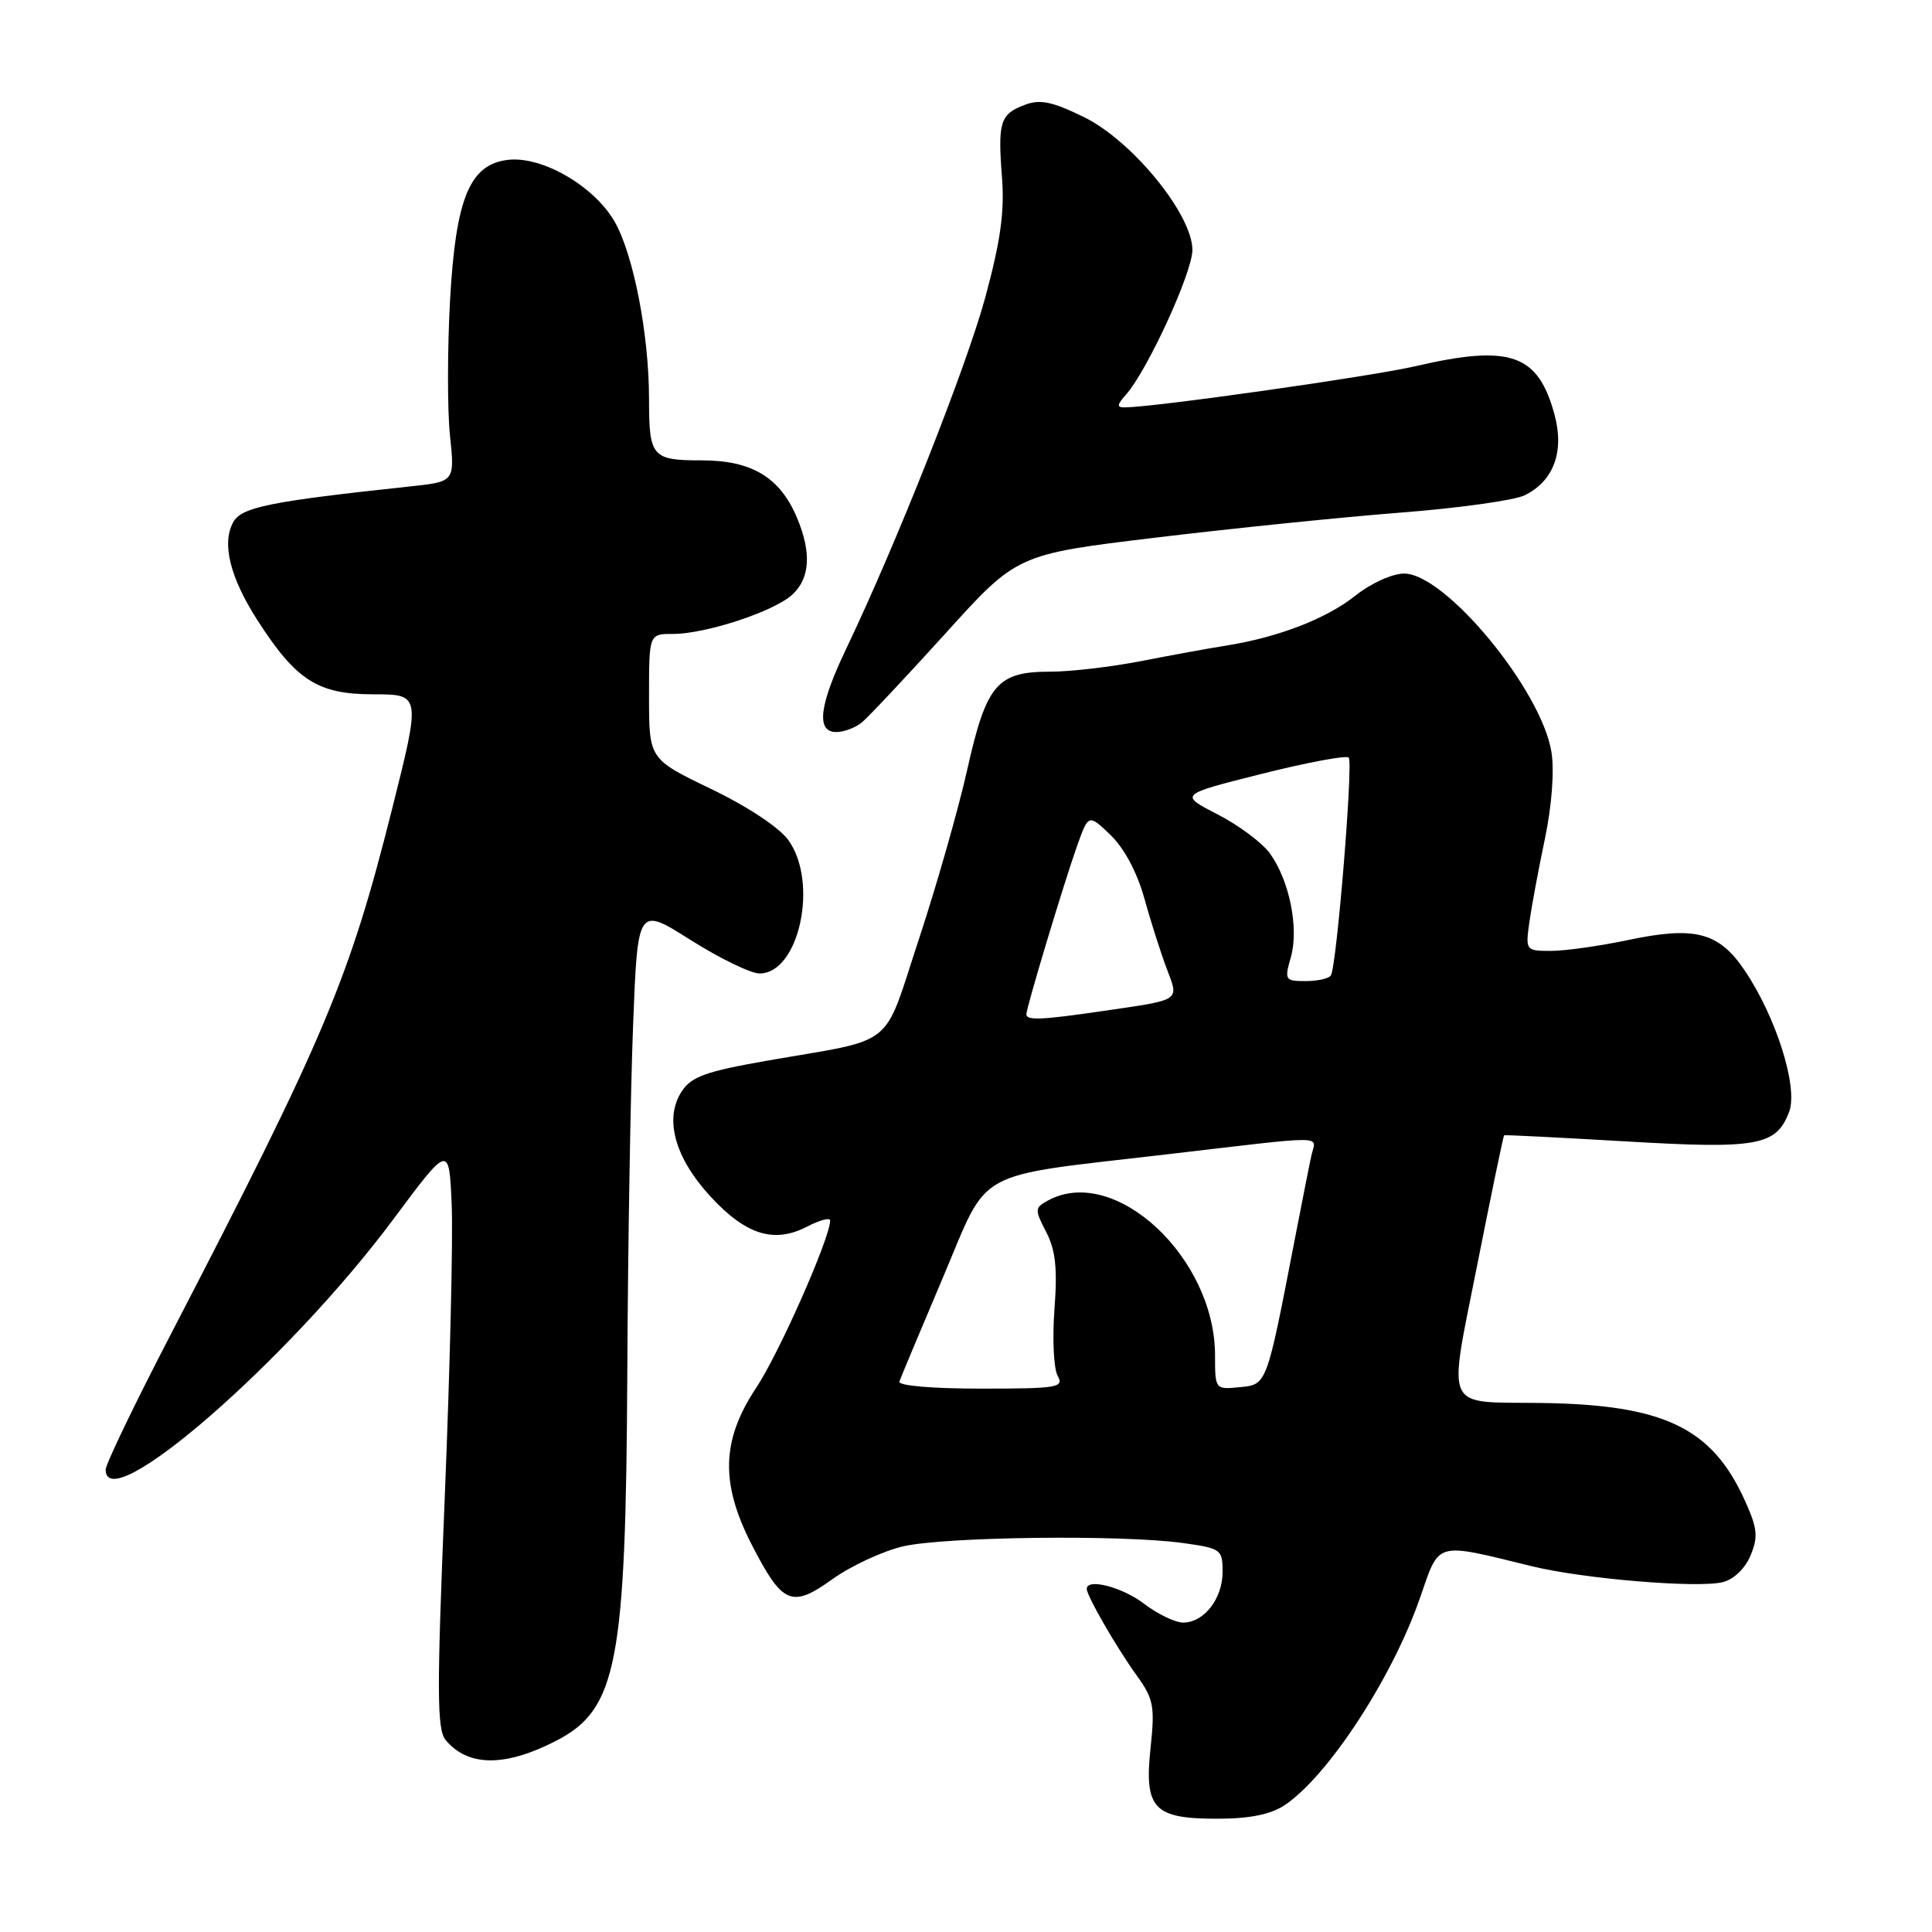 <?xml version="1.0" encoding="UTF-8" standalone="no"?>
<!DOCTYPE svg PUBLIC "-//W3C//DTD SVG 1.1//EN" "http://www.w3.org/Graphics/SVG/1.1/DTD/svg11.dtd" >
<svg xmlns="http://www.w3.org/2000/svg" xmlns:xlink="http://www.w3.org/1999/xlink" version="1.1" viewBox="0 0 256 256">
 <g >
 <path fill="currentColor"
d=" M 170.18 239.22 C 175.91 235.44 184.47 222.36 188.15 211.75 C 190.79 204.14 190.00 204.36 203.00 207.54 C 209.83 209.21 224.98 210.47 228.29 209.64 C 229.73 209.28 231.25 207.82 231.96 206.10 C 232.99 203.62 232.87 202.51 231.21 198.84 C 226.84 189.16 220.46 186.11 204.11 185.90 C 191.15 185.73 191.85 187.27 195.76 167.52 C 197.61 158.19 199.20 150.49 199.31 150.43 C 199.41 150.36 206.66 150.73 215.41 151.24 C 232.92 152.27 235.35 151.83 237.07 147.33 C 238.30 144.09 235.34 134.72 231.14 128.53 C 227.73 123.51 224.58 122.70 215.78 124.55 C 211.98 125.35 207.35 126.00 205.50 126.00 C 202.18 126.00 202.13 125.94 202.64 122.25 C 202.93 120.19 203.85 115.21 204.70 111.18 C 205.62 106.80 205.97 102.18 205.58 99.68 C 204.29 91.47 191.53 76.00 186.05 76.00 C 184.49 76.00 181.66 77.28 179.58 78.94 C 175.73 81.99 169.39 84.44 162.50 85.54 C 160.30 85.88 155.26 86.81 151.29 87.58 C 147.33 88.36 141.87 89.00 139.15 89.00 C 132.11 89.00 130.70 90.67 128.16 102.00 C 126.99 107.22 124.11 117.32 121.76 124.44 C 116.89 139.19 118.98 137.52 101.69 140.54 C 93.52 141.97 91.62 142.65 90.33 144.62 C 87.98 148.21 89.40 153.39 94.13 158.53 C 98.83 163.63 102.56 164.80 106.93 162.54 C 108.62 161.66 110.00 161.30 110.00 161.72 C 109.98 164.07 103.26 179.27 100.20 183.89 C 95.58 190.85 95.43 196.56 99.64 204.74 C 103.69 212.61 104.91 213.12 110.31 209.24 C 112.74 207.50 116.93 205.55 119.62 204.91 C 125.08 203.62 148.67 203.33 156.75 204.46 C 161.79 205.16 162.00 205.31 162.00 208.27 C 162.00 211.83 159.54 215.00 156.78 215.00 C 155.73 215.00 153.39 213.88 151.59 212.50 C 148.69 210.29 144.00 209.08 144.00 210.54 C 144.00 211.46 147.96 218.33 150.60 221.98 C 152.86 225.11 153.04 226.07 152.46 231.56 C 151.59 239.66 152.85 241.00 161.32 240.99 C 165.54 240.99 168.35 240.43 170.18 239.22 Z  M 73.74 230.64 C 81.76 226.48 82.93 220.42 83.12 182.00 C 83.20 165.22 83.55 144.44 83.89 135.81 C 84.50 120.12 84.50 120.12 91.50 124.55 C 95.35 126.98 99.46 128.98 100.63 128.99 C 105.88 129.02 108.50 116.94 104.47 111.33 C 103.29 109.67 99.05 106.86 94.22 104.54 C 86.00 100.58 86.00 100.58 86.00 92.29 C 86.00 84.00 86.00 84.00 89.16 84.00 C 93.54 84.00 102.61 81.01 105.01 78.77 C 107.34 76.60 107.54 73.24 105.62 68.64 C 103.37 63.26 99.64 61.00 92.97 61.00 C 86.38 61.00 86.00 60.56 86.00 52.86 C 86.00 44.32 83.93 33.69 81.43 29.35 C 78.71 24.64 71.83 20.66 67.32 21.18 C 62.25 21.77 60.40 26.23 59.64 39.67 C 59.28 46.18 59.27 54.27 59.62 57.66 C 60.27 63.82 60.27 63.82 54.38 64.45 C 35.60 66.46 31.97 67.20 30.88 69.23 C 29.37 72.05 30.49 76.53 34.11 82.18 C 39.24 90.16 42.11 92.00 49.46 92.00 C 55.77 92.00 55.77 92.00 51.94 107.25 C 46.27 129.79 43.03 137.46 22.54 176.98 C 17.84 186.04 14.00 194.02 14.00 194.73 C 14.00 201.30 38.23 180.23 52.11 161.57 C 59.50 151.64 59.50 151.64 59.85 159.57 C 60.04 163.93 59.63 181.32 58.94 198.20 C 57.87 224.17 57.89 229.16 59.05 230.56 C 62.01 234.13 66.96 234.15 73.74 230.64 Z  M 114.17 95.75 C 115.02 95.06 120.00 89.76 125.24 83.98 C 134.75 73.45 134.75 73.45 153.13 71.24 C 163.23 70.02 177.80 68.53 185.50 67.93 C 193.20 67.34 200.62 66.30 202.00 65.64 C 205.85 63.77 207.31 59.87 205.99 54.97 C 203.81 46.88 200.14 45.60 187.47 48.54 C 181.70 49.88 153.08 53.94 149.10 53.98 C 147.94 54.00 147.97 53.69 149.23 52.25 C 152.06 49.04 158.00 36.09 158.00 33.12 C 158.00 28.42 150.02 18.64 143.62 15.51 C 139.40 13.45 137.81 13.12 135.77 13.90 C 132.52 15.13 132.20 16.16 132.77 23.52 C 133.12 28.06 132.57 31.98 130.56 39.39 C 128.01 48.73 118.83 71.92 112.11 86.00 C 108.53 93.49 108.12 97.00 110.81 97.00 C 111.80 97.00 113.32 96.44 114.17 95.75 Z  M 119.17 183.06 C 119.35 182.55 121.97 176.29 125.00 169.14 C 131.15 154.62 128.65 155.99 154.50 152.97 C 176.44 150.41 174.36 150.39 173.77 153.10 C 173.48 154.42 172.47 159.55 171.51 164.50 C 167.80 183.67 167.88 183.46 164.25 183.81 C 161.02 184.13 161.00 184.10 161.00 179.61 C 161.00 166.65 147.76 154.31 138.93 159.04 C 137.09 160.02 137.07 160.24 138.62 163.24 C 139.87 165.65 140.13 168.07 139.72 173.49 C 139.43 177.39 139.62 181.35 140.14 182.29 C 141.02 183.86 140.18 184.00 129.97 184.00 C 123.48 184.00 118.97 183.61 119.17 183.06 Z  M 136.00 134.40 C 136.00 133.51 140.91 117.21 142.69 112.17 C 144.23 107.84 144.23 107.84 147.15 110.64 C 148.95 112.37 150.66 115.57 151.61 118.97 C 152.45 122.01 153.79 126.20 154.57 128.28 C 156.24 132.69 156.62 132.43 146.31 133.94 C 138.06 135.15 136.00 135.25 136.00 134.40 Z  M 171.04 126.85 C 172.14 123.02 170.86 116.66 168.27 113.08 C 167.24 111.66 164.11 109.33 161.32 107.90 C 156.24 105.29 156.24 105.29 167.18 102.54 C 173.20 101.03 178.39 100.06 178.71 100.38 C 179.33 101.00 177.12 127.99 176.35 129.25 C 176.09 129.66 174.59 130.00 173.01 130.00 C 170.27 130.00 170.18 129.86 171.04 126.85 Z "/>
</g>
</svg>